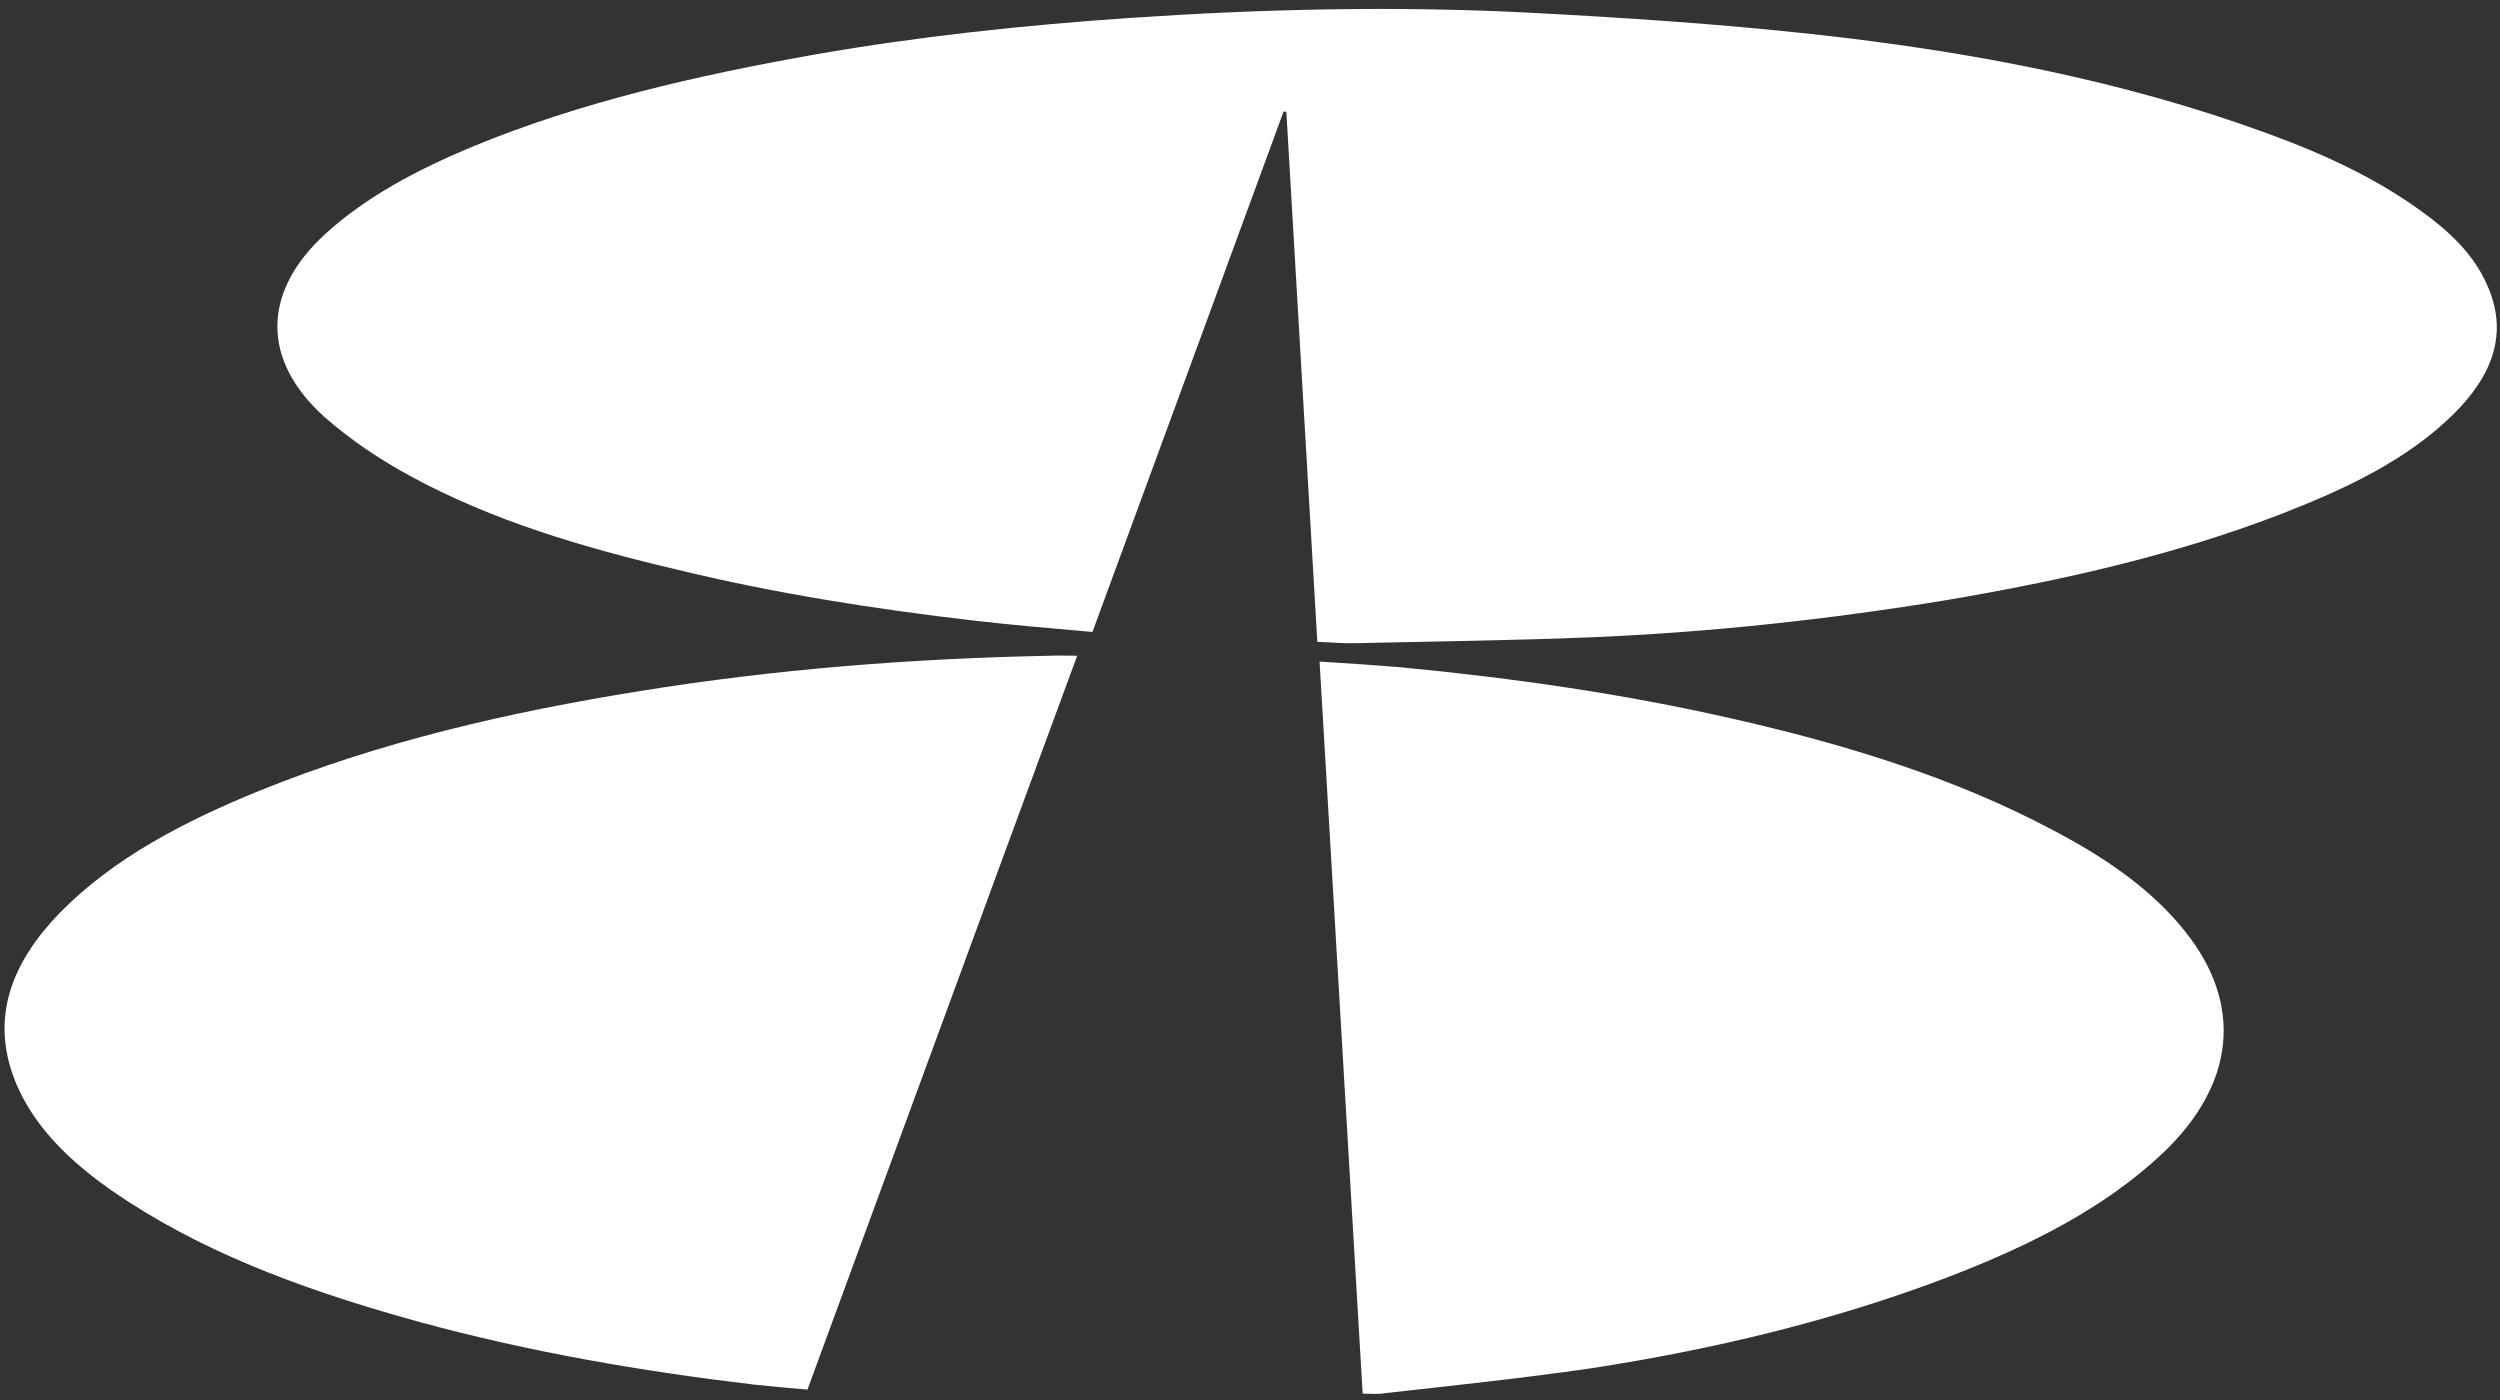 <svg version="1.2" xmlns="http://www.w3.org/2000/svg" viewBox="0 0 557 312" width="557" height="312"><rect x="0" y="0" width="557" height="312" fill="#333333" stroke="none"/><path class="a" fill="white" d="m554 63.2c-2.9-6.5-8.3-11.7-14.6-16.2-10.2-7.4-21.9-12.8-34.3-17.3-32.2-11.8-66.4-18.3-101.3-22.1-21.1-2.3-42.4-3.7-63.6-4.8-29.5-1.5-59.1-0.8-88.5 1.2-23.5 1.6-46.9 4.1-69.9 8.1-26.5 4.7-52.4 10.6-76.6 20.6-12.2 5.1-23.6 11.1-32.7 19.4-14.1 12.9-14.4 28.1-0.1 40.9 5.6 4.9 12.2 9.4 19.1 13.1 18.1 9.9 38.5 15.9 59.3 20.8 21.8 5.3 44 8.8 66.5 11.4 8.6 1 17.2 1.7 26.1 2.5 14.3-38.8 28.4-77.4 42.6-116 0.2 0.1 0.4 0.1 0.6 0.1 2.3 39.3 4.6 78.6 6.9 118.1 3.1 0.1 5.8 0.4 8.5 0.3 17.5-0.4 34.9-0.6 52.2-1.3 26.8-1.1 53.3-4 79.5-8.3 25.9-4.4 51.2-10.1 75.1-19.4 14.1-5.5 27.5-11.9 37.6-21.8 8.9-8.7 12.7-18.3 7.6-29.3zm-320 82.9c-30.8 0.6-61.4 3-91.6 7.9-29.3 4.7-57.7 11.3-84.4 22.1-17 6.9-32.7 15.1-44.6 27.2-10.8 11.1-15.5 23.3-10.2 37.1 4.4 11.4 14 20 25.5 27.4 19.3 12.5 41.7 20.4 65 26.8 24.2 6.6 49.1 10.9 74.4 13.9 3.9 0.4 7.9 0.8 11.8 1.1 20.1-54.6 40-109 60.1-163.5-2.3 0-4.1-0.1-6 0zm223.1 38.7c-21.9-11.6-46.1-19-71.2-24.7-24.1-5.5-48.6-9-73.5-11.4-6-0.5-12-0.9-18.4-1.3 3.2 54.6 6.4 108.7 9.6 163.1 1.9 0 3.4 0.2 4.9-0.1 15.2-1.7 30.5-3.3 45.7-5.5 27.4-4.2 54.1-10.6 79.4-20.2 18.3-7 35.2-15.4 48.4-27.9 16-15.3 17.8-33 4.9-49.2-7.5-9.5-18.1-16.7-29.8-22.8z"/></svg>
